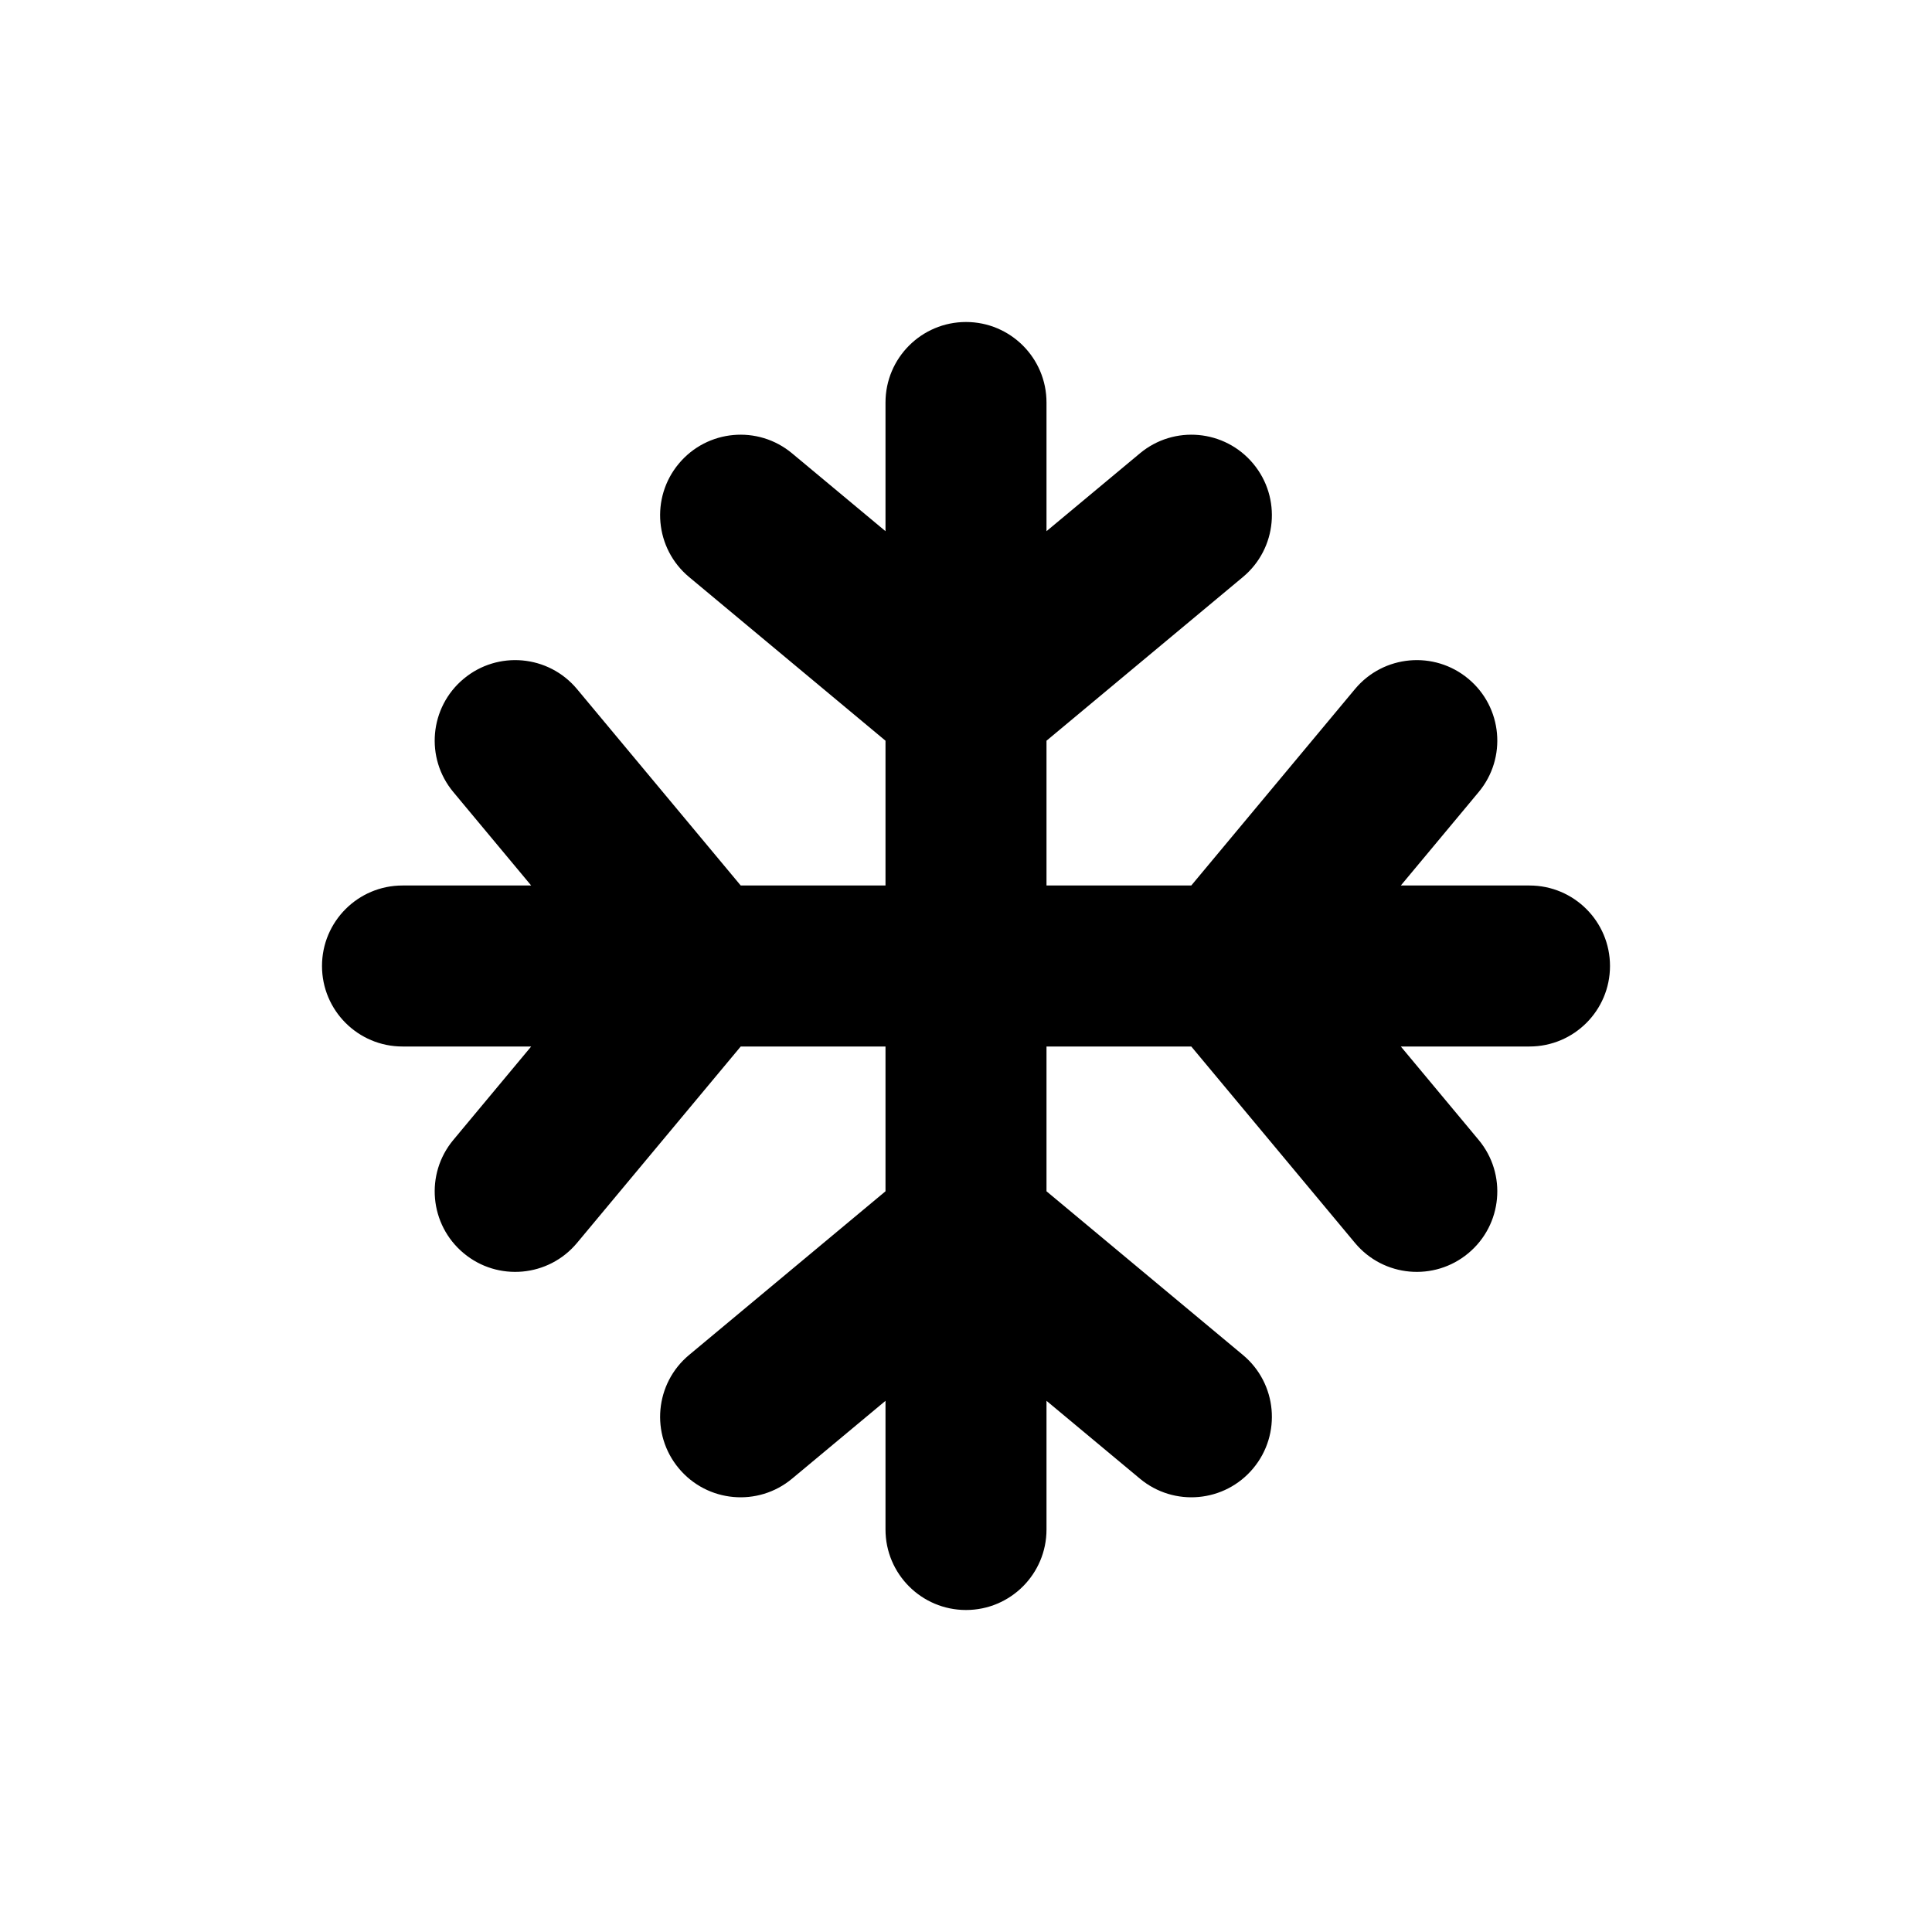 <svg width="48" height="48" viewBox="0 0 48 48" fill="none" xmlns="http://www.w3.org/2000/svg">
<path d="M24 8C25.104 8 26 8.895 26 10V13.197L28.32 11.264C29.168 10.556 30.429 10.671 31.136 11.52C31.843 12.368 31.729 13.629 30.88 14.336L26 18.403V22H29.597L33.664 17.12C34.371 16.271 35.632 16.157 36.48 16.864C37.329 17.571 37.444 18.832 36.736 19.68L34.803 22H38C39.105 22 40 22.896 40 24C40 25.104 39.105 26 38 26H34.803L36.736 28.32C37.444 29.168 37.329 30.429 36.48 31.136C35.632 31.843 34.371 31.729 33.664 30.88L29.597 26H26V29.597L30.88 33.664C31.729 34.371 31.843 35.632 31.136 36.48C30.429 37.329 29.168 37.444 28.32 36.736L26 34.803V38C26 39.105 25.104 40 24 40C22.896 40 22 39.105 22 38V34.803L19.68 36.736C18.832 37.444 17.571 37.329 16.864 36.48C16.157 35.632 16.271 34.371 17.12 33.664L22 29.597V26H18.403L14.336 30.88C13.629 31.729 12.368 31.843 11.52 31.136C10.671 30.429 10.556 29.168 11.264 28.32L13.197 26H10C8.895 26 8 25.104 8 24C8 22.896 8.895 22 10 22H13.197L11.264 19.68C10.556 18.832 10.671 17.571 11.52 16.864C12.368 16.157 13.629 16.271 14.336 17.12L18.403 22H22V18.403L17.12 14.336C16.271 13.629 16.157 12.368 16.864 11.52C17.571 10.671 18.832 10.556 19.68 11.264L22 13.197V10C22 8.895 22.896 8 24 8Z" fill="black"/>
</svg>
